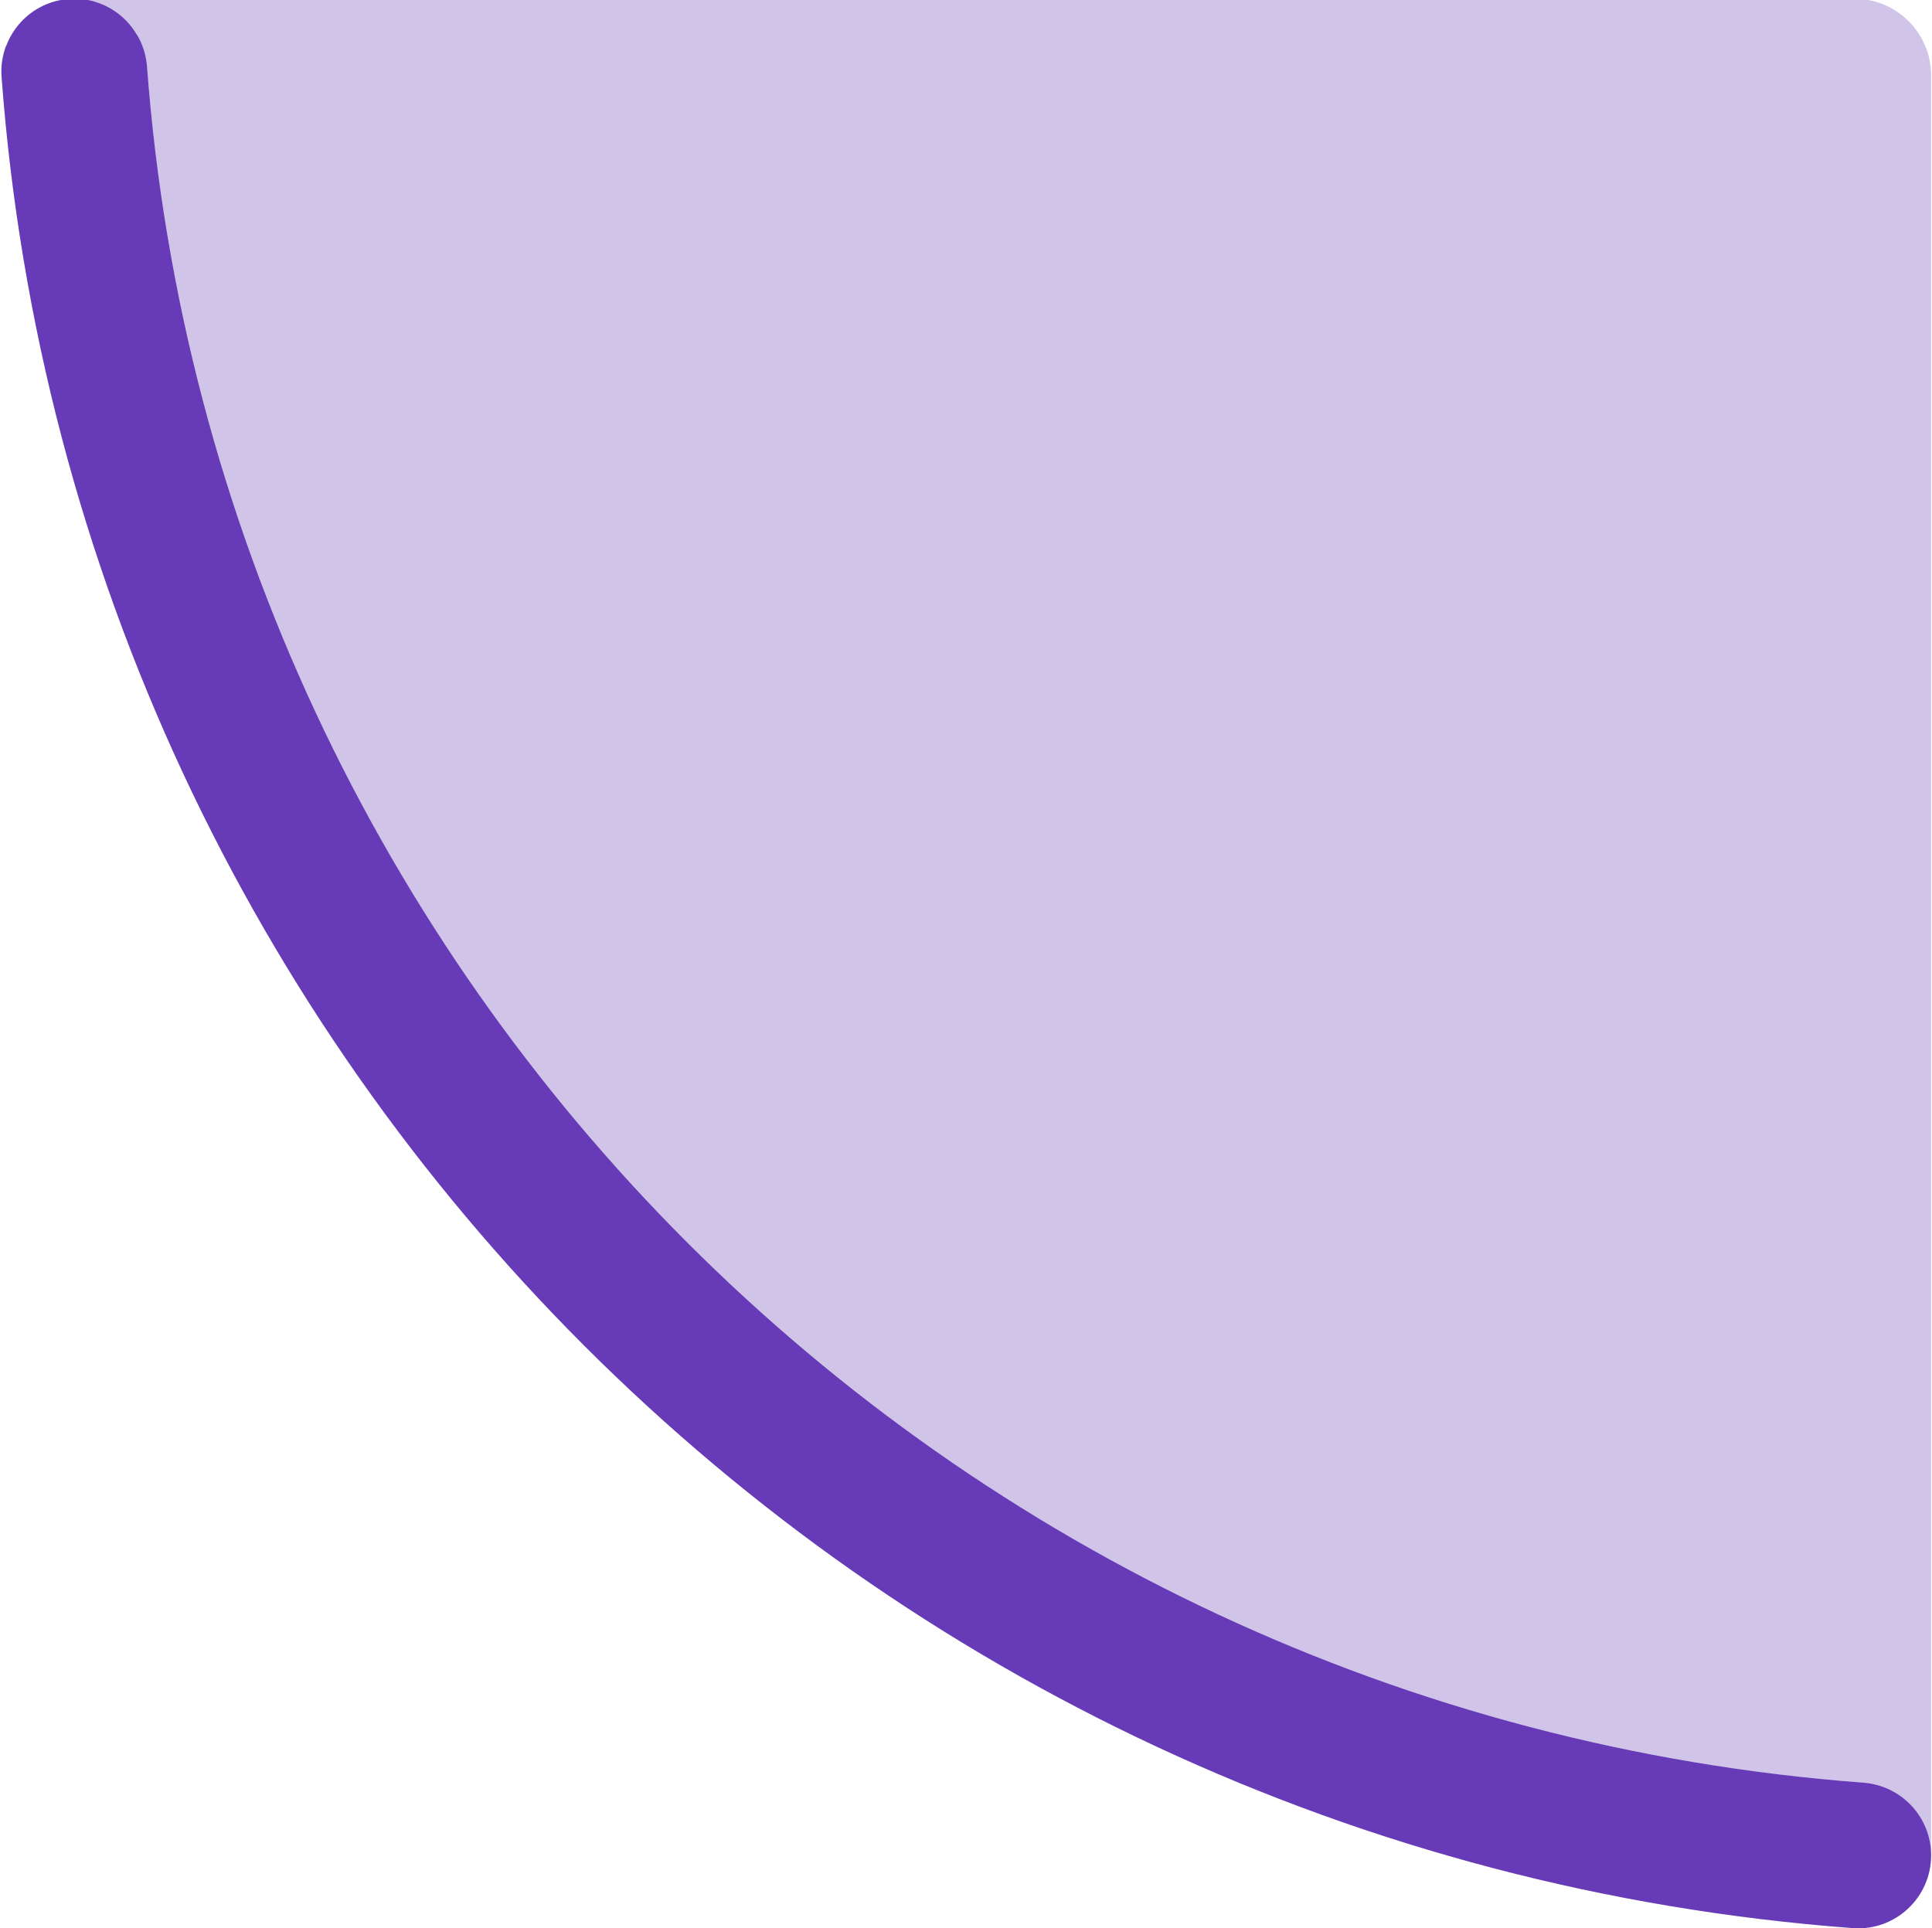 <?xml version="1.0" encoding="utf-8"?>
<!-- Generator: Adobe Illustrator 24.1.0, SVG Export Plug-In . SVG Version: 6.00 Build 0)  -->
<svg version="1.1" id="Layer_1" xmlns="http://www.w3.org/2000/svg" xmlns:xlink="http://www.w3.org/1999/xlink" x="0px" y="0px"
	 viewBox="0 0 503 502" style="enable-background:new 0 0 503 502;" xml:space="preserve">
<style type="text/css">
	.st0{fill:#D1C4E9;}
	.st1{fill:#E8E8E8;}
	.st2{fill:#673AB7;}
</style>
<g>
	<path class="st0" d="M502.77,481.7V19.66c0-11.05-8.95-20-20-20H20.73C9.48-0.34,0.38,8.79,0.41,20.03l0,0l42.26,120.06
		L84.6,250.86l109.98,113.93l144,83.08l129.76,42.73l14.06,11.42h0C493.64,502.05,502.77,492.94,502.77,481.7z"/>
	<path class="st1" d="M19.35-0.34L19.35-0.34C8.31-0.34-0.41,9.03,0.41,20.03C19.56,277.39,225.04,482.86,482.4,502.02
		c11,0.82,20.37-7.91,20.37-18.94v0c0-9.98-7.73-18.19-17.68-18.93C246.55,446.31,56.12,255.88,38.28,17.33
		C37.54,7.39,29.33-0.34,19.35-0.34z"/>
	<path class="st2" d="M502.77,483.08c0-9.98-7.73-18.19-17.68-18.93C246.55,446.31,56.12,255.88,38.28,17.33
		c-0.22-2.99-1.13-5.77-2.55-8.2l-0.03,0.01c-1.63-2.82-3.96-5.19-6.77-6.85c-0.02-0.01-0.05-0.03-0.07-0.04
		c-0.67-0.39-1.36-0.74-2.07-1.05c-0.03-0.01-0.05-0.02-0.08-0.03c-0.28-0.12-0.57-0.23-0.85-0.33c-0.21-0.08-0.41-0.15-0.62-0.22
		c-0.25-0.08-0.51-0.17-0.76-0.24c-0.44-0.12-0.89-0.24-1.35-0.33c-0.18-0.04-0.36-0.06-0.53-0.09c-0.36-0.06-0.73-0.12-1.1-0.16
		c-0.18-0.02-0.36-0.04-0.55-0.06c-0.51-0.04-1.03-0.07-1.55-0.07c-0.02,0-0.04,0-0.06,0c-0.62,0-1.24,0.04-1.84,0.1
		c-0.16,0.02-0.32,0.04-0.49,0.06c-0.46,0.06-0.92,0.13-1.37,0.22c-0.16,0.03-0.32,0.06-0.47,0.09c-0.57,0.13-1.13,0.28-1.68,0.45
		c-0.12,0.04-0.23,0.09-0.34,0.12c-0.42,0.15-0.84,0.31-1.24,0.48c-0.22,0.1-0.45,0.2-0.67,0.3c-0.28,0.13-0.55,0.27-0.83,0.42
		c-0.25,0.13-0.5,0.26-0.74,0.41c-0.16,0.09-0.3,0.2-0.46,0.29C8.6,3,8.02,3.41,7.46,3.86C7.4,3.91,7.34,3.96,7.28,4.01
		C4.76,6.1,2.8,8.82,1.63,11.94l-0.04-0.03c-0.95,2.51-1.4,5.25-1.18,8.11C19.56,277.39,225.04,482.86,482.4,502.02
		C493.4,502.84,502.77,494.11,502.77,483.08z"/>
</g>
</svg>
